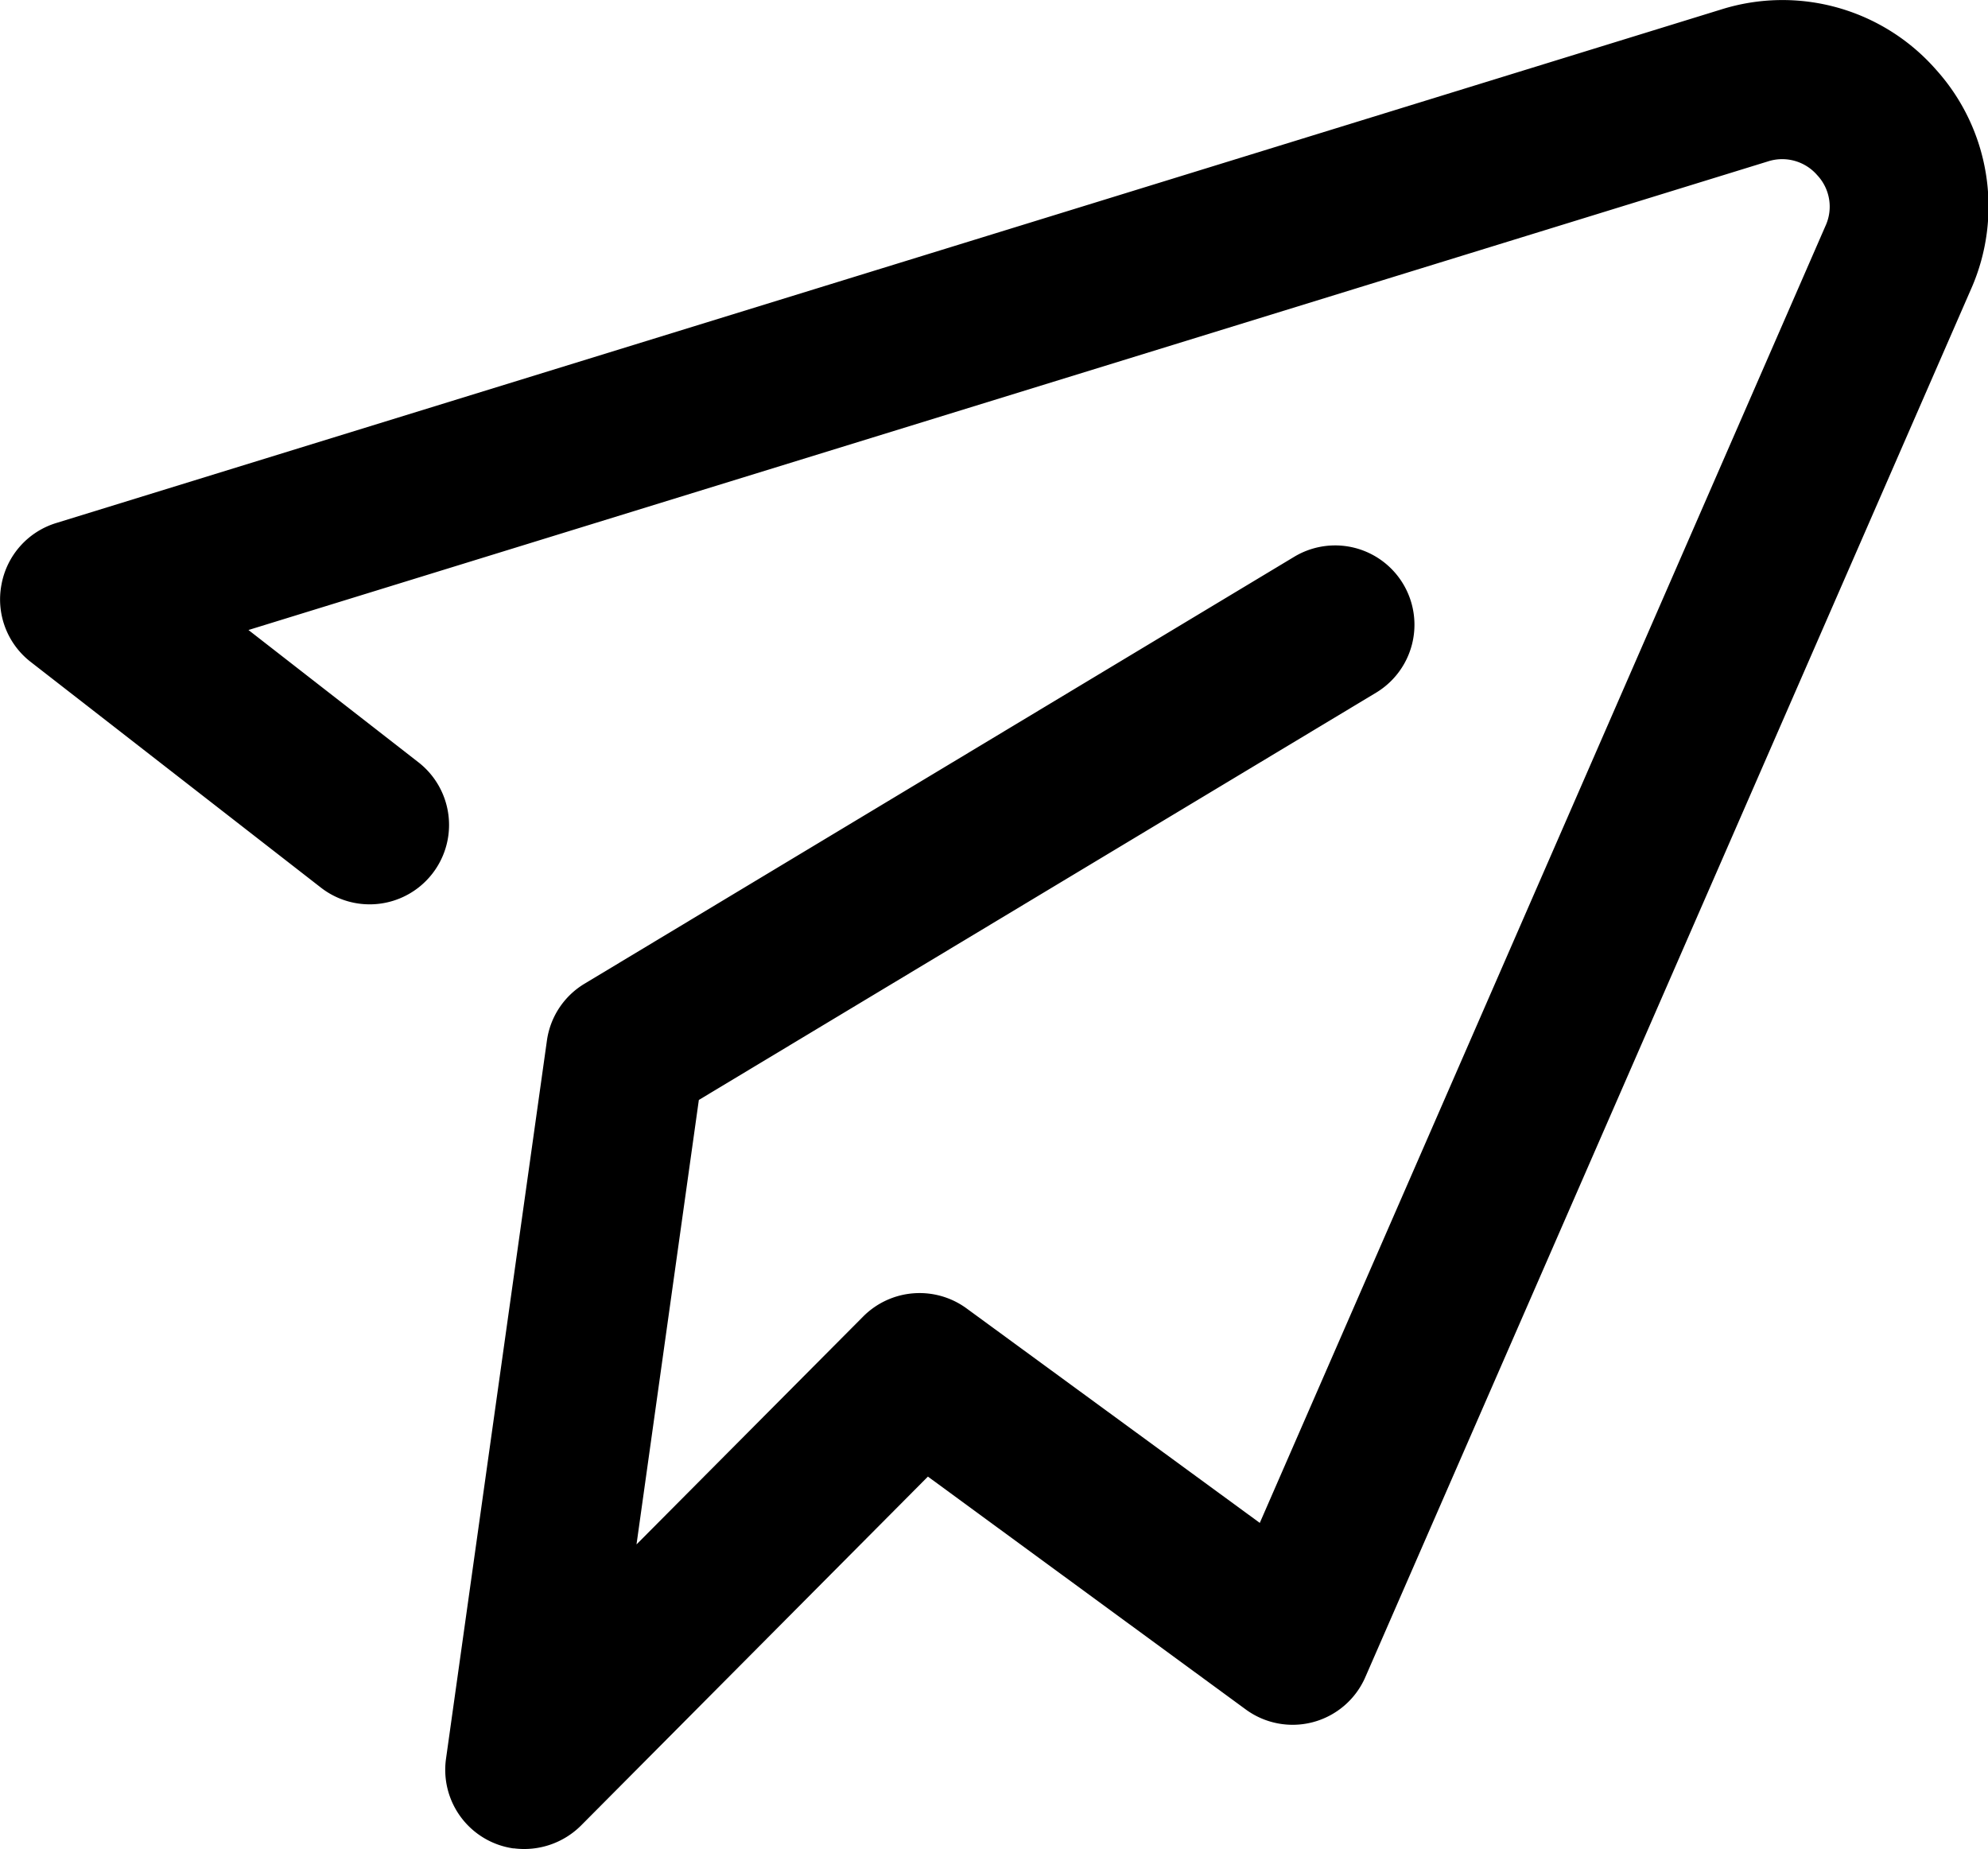 <?xml version="1.0" standalone="no"?><!DOCTYPE svg PUBLIC "-//W3C//DTD SVG 1.1//EN" "http://www.w3.org/Graphics/SVG/1.1/DTD/svg11.dtd"><svg t="1723122774693" class="icon" viewBox="0 0 1101 1024" version="1.1" xmlns="http://www.w3.org/2000/svg" p-id="724" xmlns:xlink="http://www.w3.org/1999/xlink" width="215.039" height="200"><path d="M284.396 1023.609a43.963 43.963 0 0 1-37.381-49.676l55.886-397.719a43.777 43.777 0 0 1 20.864-31.482l393-236.396a43.901 43.901 0 0 1 45.329 75.259l-375.055 225.529-34.525 246.145L478.132 728.967a44.088 44.088 0 0 1 57.252-4.347l162.317 118.726 313.27-718.192a25.459 25.459 0 0 0-4.533-28.129 25.645 25.645 0 0 0-27.322-7.638L137.603 348.883l94.074 73.21a43.901 43.901 0 1 1-53.899 69.484L16.952 366.518a43.777 43.777 0 0 1-16.145-42.721 43.839 43.839 0 0 1 30.302-34.152l922.112-284.396a113.075 113.075 0 0 1 118.85 33.159c29.992 33.159 37.63 80.91 19.498 121.769l-335.438 768.613a43.901 43.901 0 0 1-66.255 17.821l-175.978-128.909-192.184 193.302a44.584 44.584 0 0 1-37.257 12.543z" p-id="725"></path></svg>